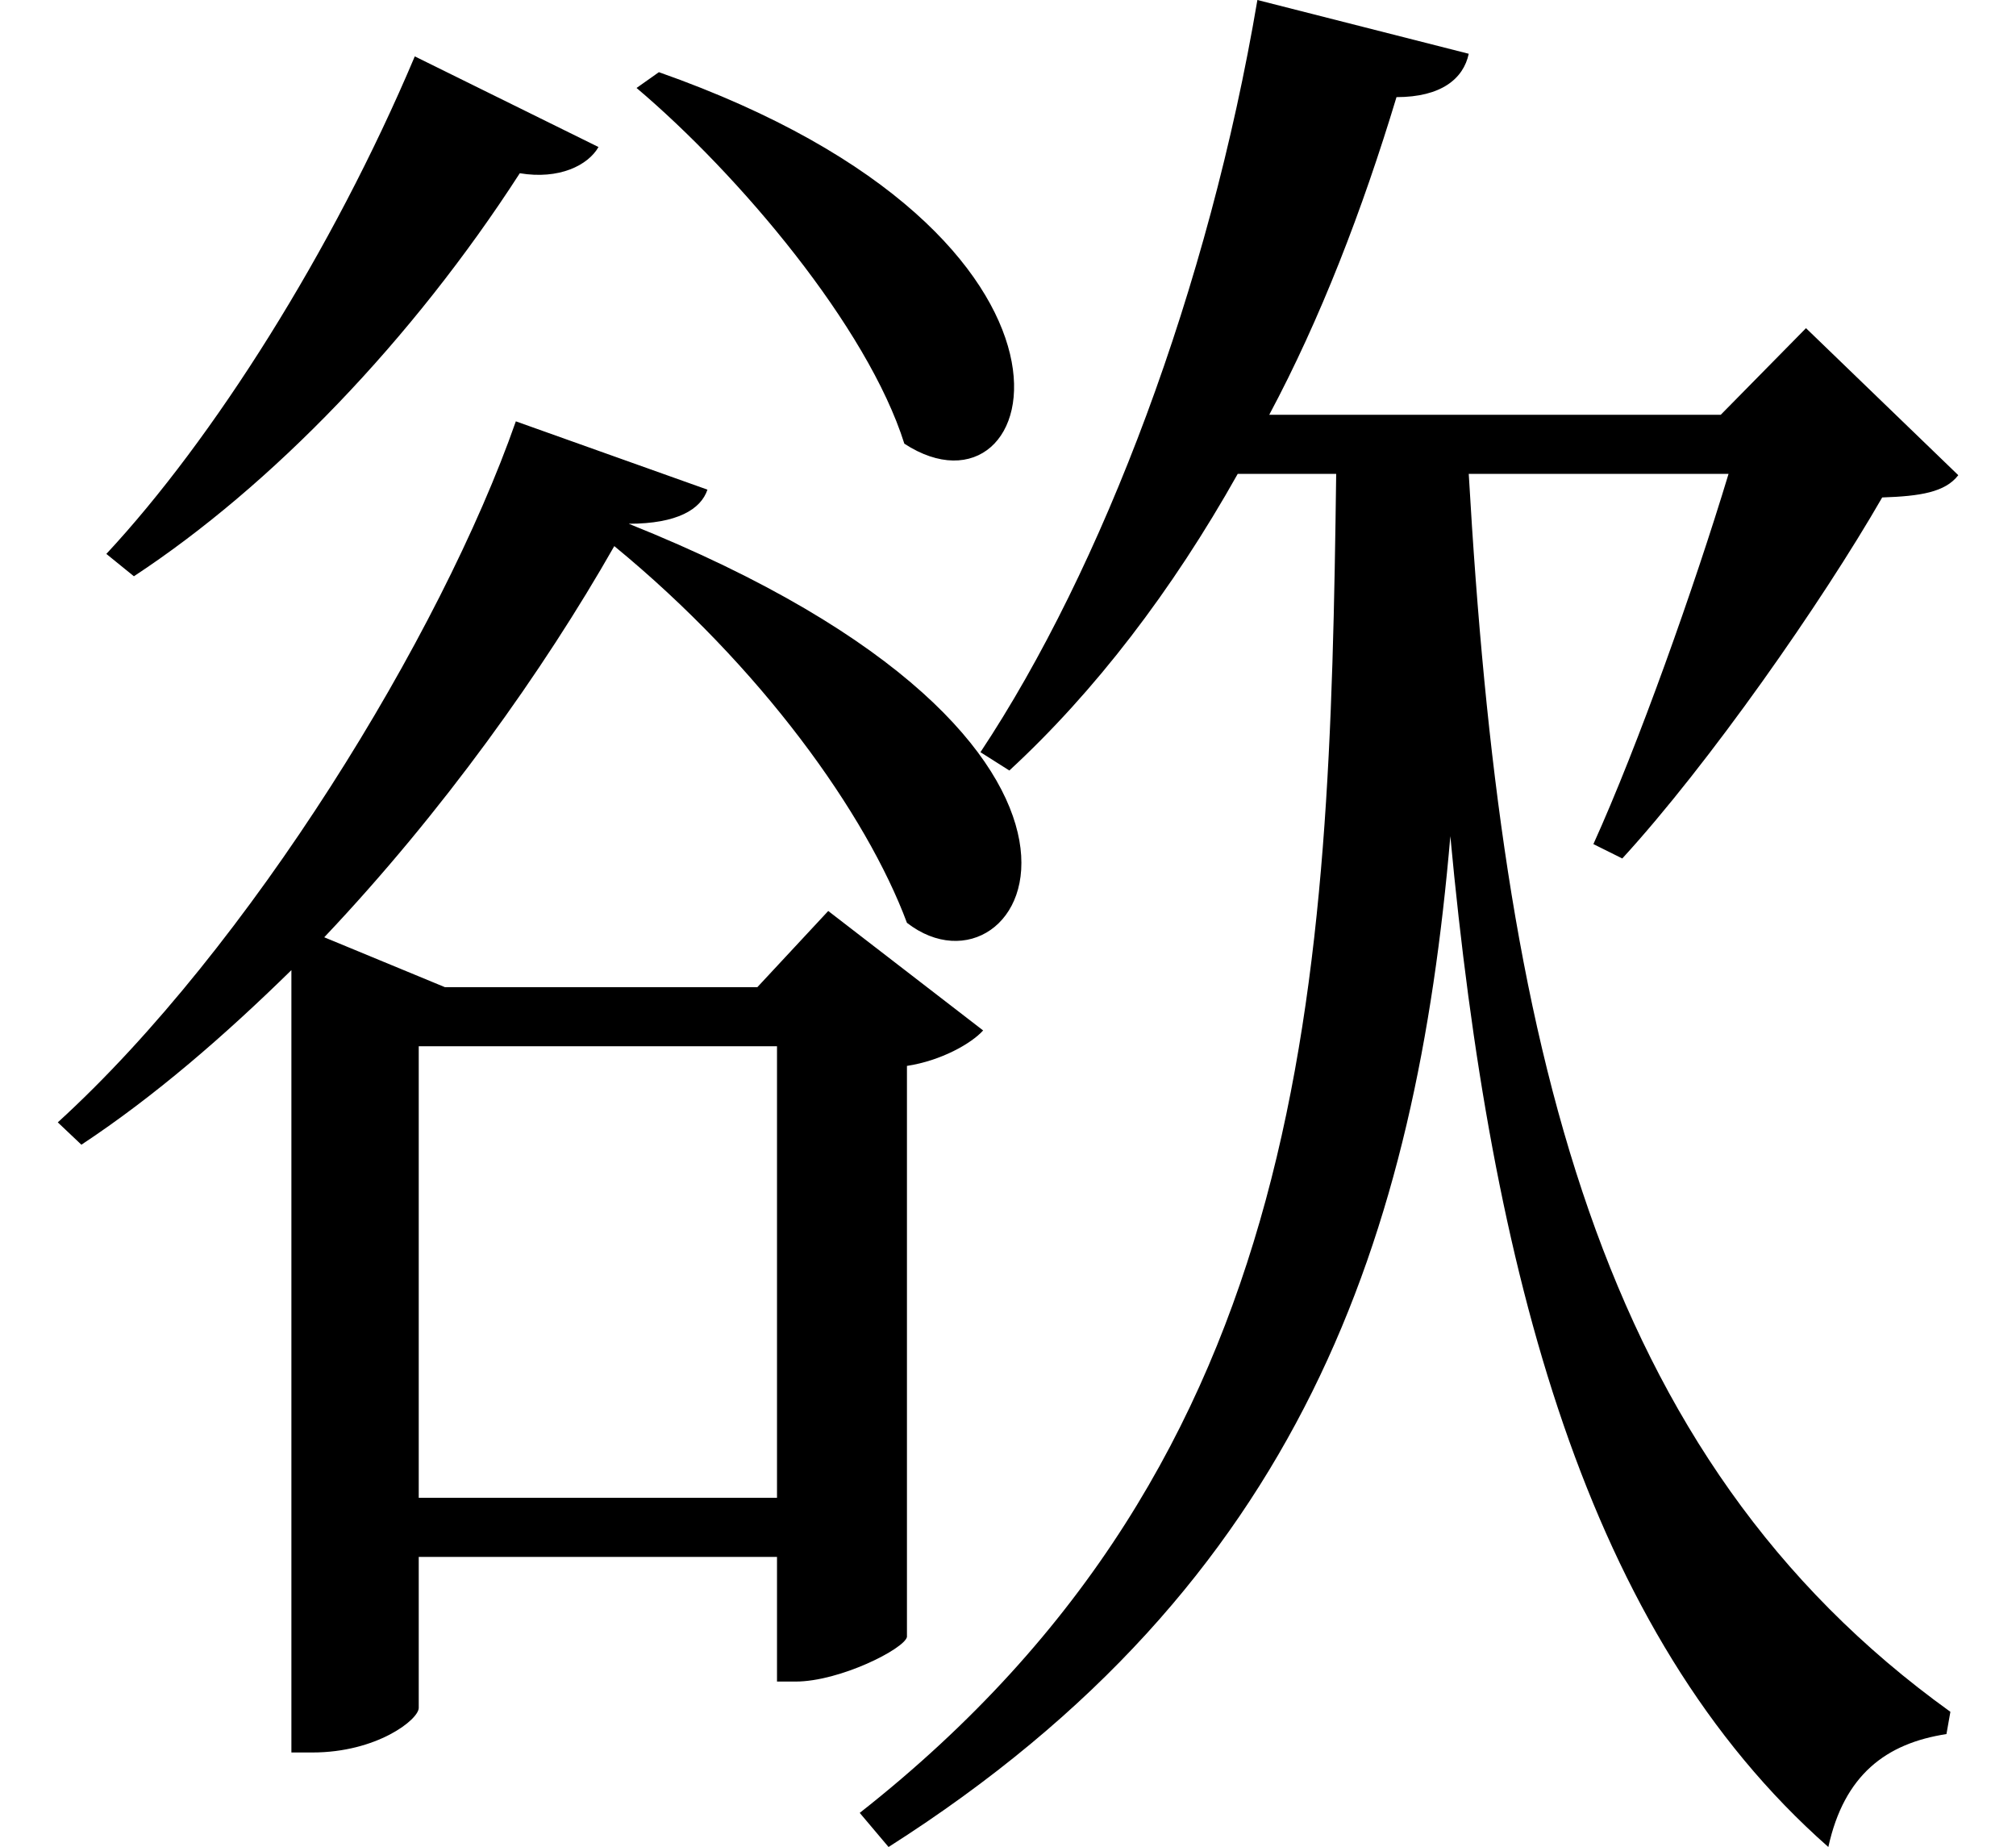 <svg height="21.984" viewBox="0 0 24 21.984" width="24" xmlns="http://www.w3.org/2000/svg">
<path d="M7.828,19.25 L7.562,19.062 C8.781,18.031 10.312,16.219 10.75,14.828 C12.406,13.75 13.422,17.281 7.828,19.25 Z M4.922,19.438 C3.938,17.109 2.516,14.875 1.25,13.516 L1.578,13.25 C3.219,14.328 4.891,16.062 6.172,18.047 C6.641,17.969 6.984,18.141 7.109,18.359 Z M9.234,7.656 L9.234,2.281 L4.969,2.281 L4.969,7.656 Z M9,8.359 L5.281,8.359 L3.844,8.953 C5.25,10.438 6.453,12.125 7.297,13.609 C9.047,12.172 10.297,10.422 10.781,9.125 C12.172,8.047 14.062,11.234 7.469,13.875 C8.047,13.875 8.328,14.047 8.406,14.281 L6.125,15.094 C5.234,12.547 2.953,8.828 0.672,6.75 L0.953,6.484 C1.828,7.062 2.656,7.781 3.453,8.562 L3.453,-0.75 L3.703,-0.75 C4.469,-0.75 4.969,-0.359 4.969,-0.219 L4.969,1.578 L9.234,1.578 L9.234,0.094 L9.453,0.094 C9.984,0.094 10.75,0.484 10.781,0.625 L10.781,7.422 C11.188,7.484 11.547,7.688 11.688,7.844 L9.844,9.266 Z M14.953,20.109 C14.375,16.688 13.109,13.344 11.656,11.156 L12,10.938 C13.016,11.875 13.938,13.078 14.719,14.469 L15.891,14.469 C15.812,8.422 15.625,2.781 10.219,-1.469 L10.562,-1.875 C15.5,1.266 16.844,5.422 17.25,10.156 C17.734,4.969 18.859,0.672 21.75,-1.875 C21.938,-1.016 22.438,-0.641 23.156,-0.531 L23.203,-0.266 C18.984,2.766 17.859,7.688 17.469,14.469 L20.562,14.469 C20.156,13.125 19.484,11.234 18.953,10.062 L19.297,9.891 C20.328,11.016 21.672,12.938 22.391,14.188 C22.844,14.203 23.141,14.25 23.297,14.453 L21.484,16.203 L20.469,15.172 L15.094,15.172 C15.703,16.312 16.203,17.609 16.609,18.953 C17.141,18.953 17.406,19.172 17.469,19.469 Z" transform="translate(0.016, 20.109) scale(1, -1)"/>
</svg>